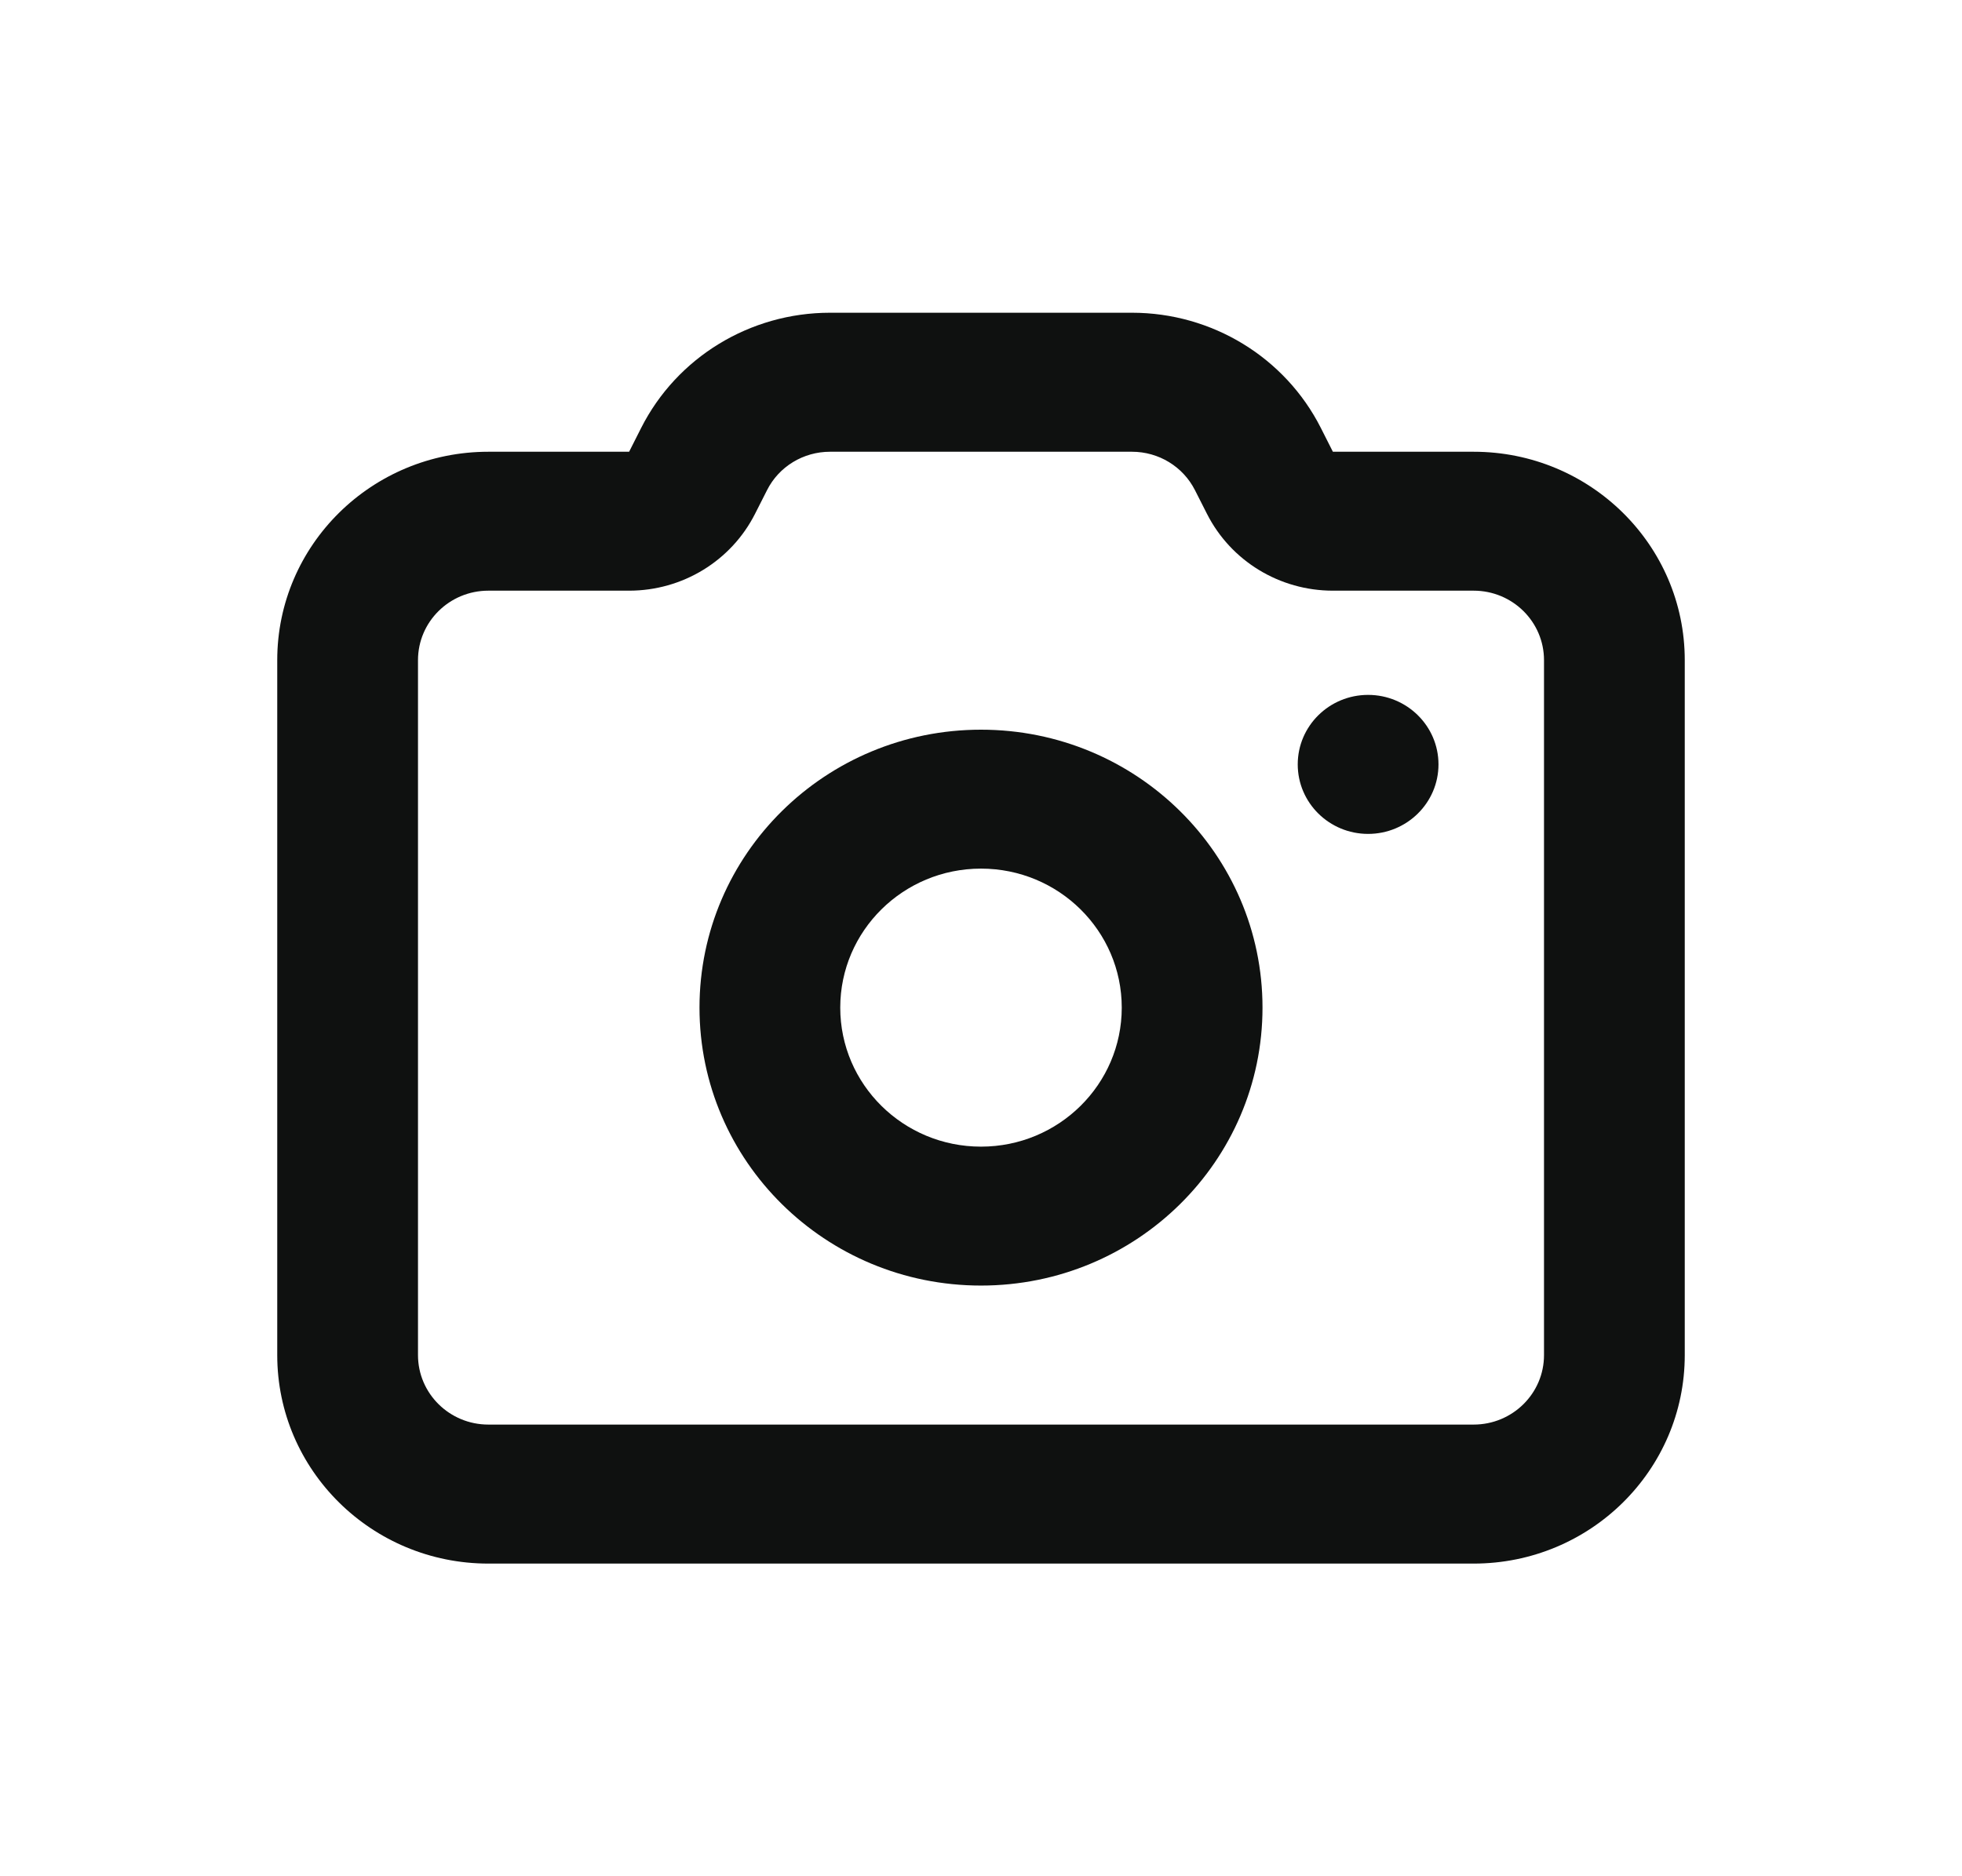 <svg width="23" height="22" viewBox="0 0 23 22" fill="none" xmlns="http://www.w3.org/2000/svg">
<path fill-rule="evenodd" clip-rule="evenodd" d="M11.5 13.445C12.411 13.445 13.15 12.715 13.15 11.815C13.15 10.915 12.411 10.185 11.5 10.185C10.589 10.185 9.85 10.915 9.85 11.815C9.85 12.715 10.589 13.445 11.5 13.445ZM14.8 11.815C14.8 13.615 13.322 15.074 11.5 15.074C9.677 15.074 8.2 13.615 8.2 11.815C8.2 10.015 9.677 8.556 11.5 8.556C13.322 8.556 14.8 10.015 14.8 11.815Z" fill="#0F1110"/>
<path fill-rule="evenodd" clip-rule="evenodd" d="M15.625 6.926C15 6.926 14.429 6.578 14.149 6.025L14.008 5.747C13.868 5.471 13.583 5.297 13.27 5.297H9.73C9.417 5.297 9.131 5.471 8.992 5.747L8.851 6.025C8.571 6.578 8 6.926 7.375 6.926H5.725C5.269 6.926 4.9 7.291 4.9 7.741V15.889C4.9 16.339 5.269 16.704 5.725 16.704H17.275C17.731 16.704 18.1 16.339 18.1 15.889V7.741C18.1 7.291 17.731 6.926 17.275 6.926H15.625ZM15.625 5.297L15.484 5.018C15.065 4.19 14.208 3.667 13.27 3.667H9.73C8.792 3.667 7.935 4.19 7.516 5.018L7.375 5.297H5.725C4.358 5.297 3.25 6.391 3.25 7.741V15.889C3.25 17.239 4.358 18.334 5.725 18.334H17.275C18.642 18.334 19.75 17.239 19.75 15.889V7.741C19.75 6.391 18.642 5.297 17.275 5.297H15.625Z" fill="#0F1110"/>
<path d="M16.863 8.963C16.863 9.413 16.493 9.778 16.038 9.778C15.582 9.778 15.213 9.413 15.213 8.963C15.213 8.513 15.582 8.148 16.038 8.148C16.493 8.148 16.863 8.513 16.863 8.963Z" fill="#0F1110"/>
</svg>
